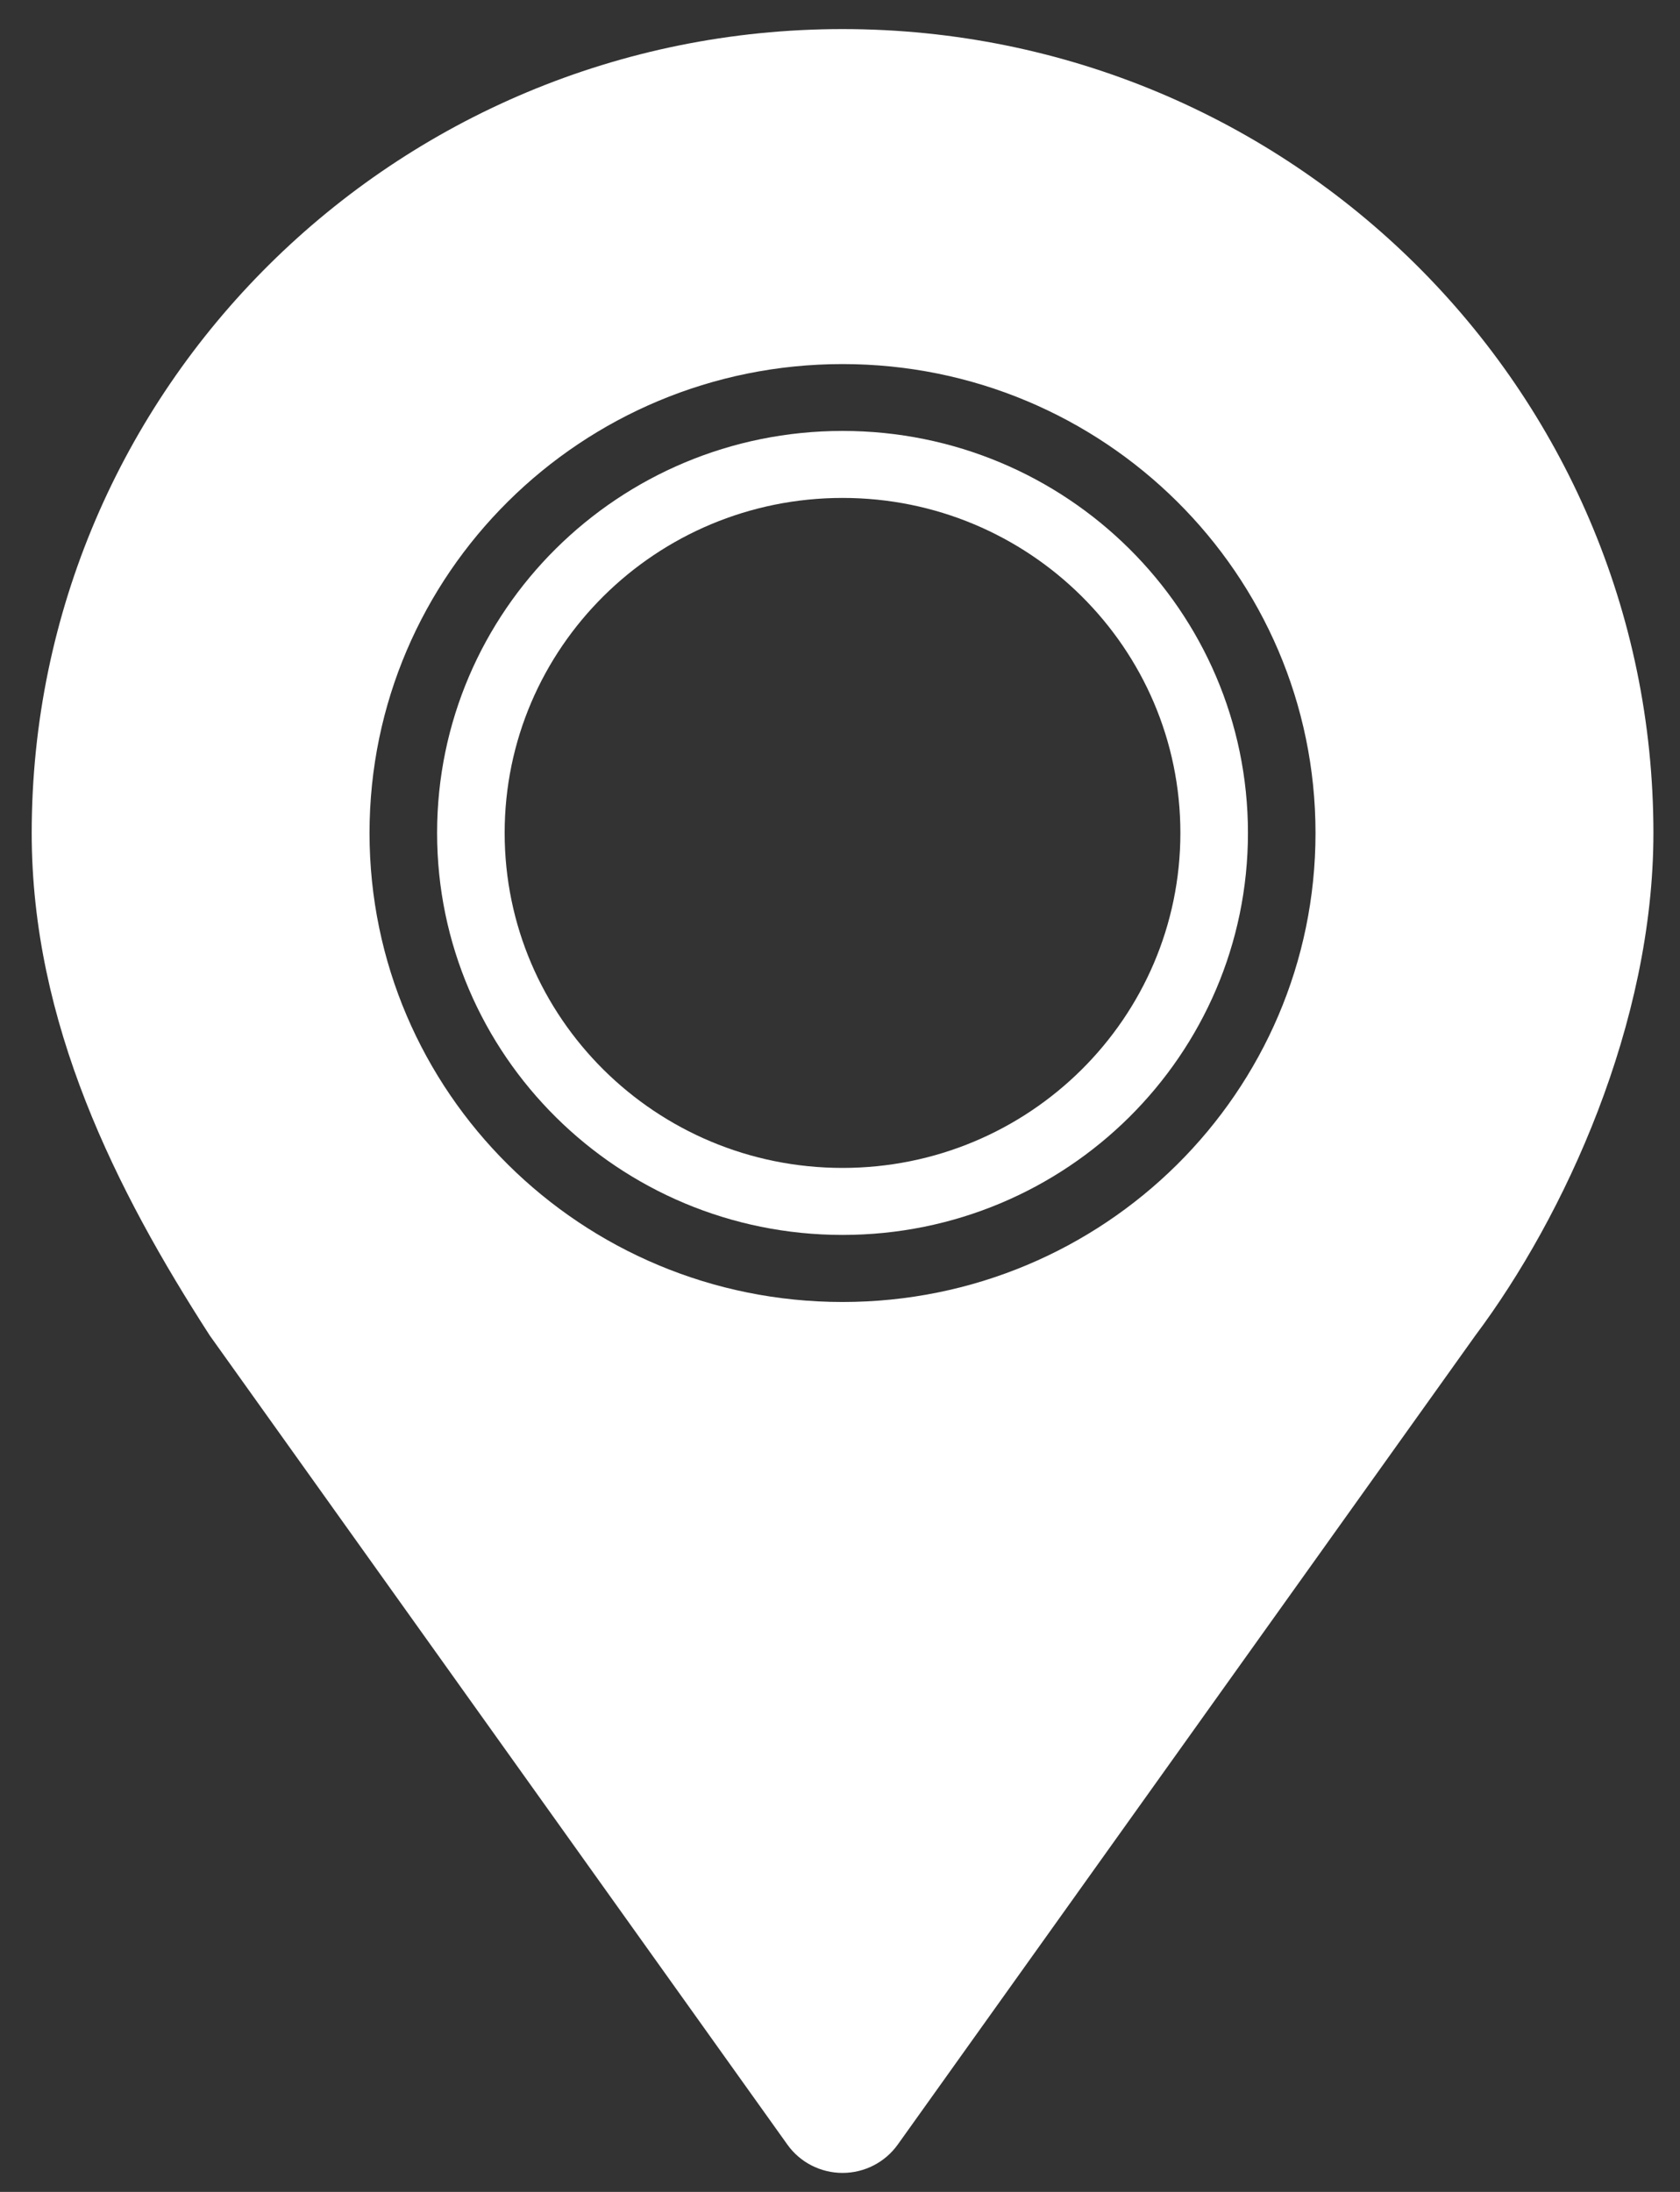<svg width="23" height="30" viewBox="0 0 23 30" fill="none" xmlns="http://www.w3.org/2000/svg">
<rect x="0" y="0" width="23" height="30" fill="#333333" stroke="none"/>
<path d="M11.535 0.398C5.404 0.398 0.434 5.325 0.434 11.402C0.434 14.005 1.591 16.294 2.872 18.279L10.78 29.353C10.953 29.596 11.235 29.74 11.535 29.74C11.834 29.74 12.116 29.596 12.29 29.353L20.198 18.279C21.422 16.645 22.636 14.005 22.636 11.402C22.636 5.325 17.666 0.398 11.535 0.398ZM11.535 17.82C7.958 17.82 5.059 14.947 5.059 11.402C5.059 7.857 7.958 4.983 11.535 4.983C15.111 4.983 18.01 7.857 18.01 11.402C18.01 14.947 15.111 17.82 11.535 17.82Z" fill="white"/>
<path d="M11.535 5.898C8.47 5.898 5.984 8.362 5.984 11.4C5.984 14.438 8.47 16.902 11.535 16.902C14.6 16.902 17.085 14.438 17.085 11.4C17.085 8.362 14.6 5.898 11.535 5.898ZM11.535 15.985C8.98 15.985 6.909 13.932 6.909 11.4C6.909 8.868 8.98 6.815 11.535 6.815C14.089 6.815 16.16 8.868 16.16 11.4C16.16 13.932 14.089 15.985 11.535 15.985Z" fill="white"/>
</svg>
